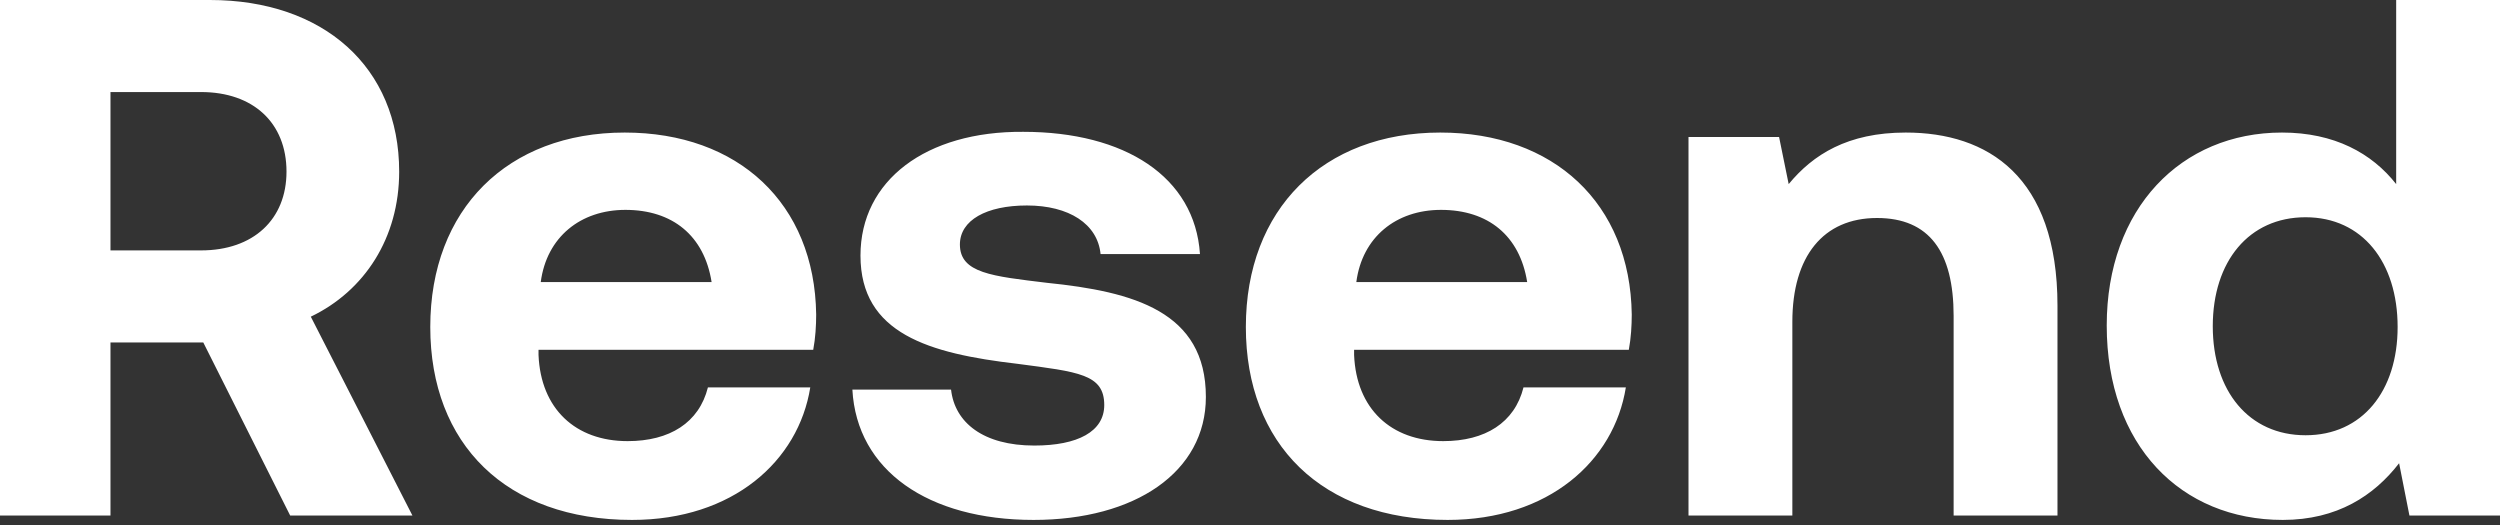 <svg width="100" height="21" viewBox="0 0 100 21" fill="none" xmlns="http://www.w3.org/2000/svg">
<rect x="0" y="0" width="100" height="21" fill="#333333" stroke="none"/>
<g id="resend">
<path id="Vector" d="M0 20.621H4.419V13.698H8.131L11.607 20.621H16.497L12.432 12.667C14.582 11.636 15.967 9.515 15.967 6.864C15.967 2.68 12.932 -0 8.396 -0H0V20.621ZM8.042 3.682C10.134 3.682 11.46 4.919 11.46 6.864C11.46 8.778 10.134 10.016 8.042 10.016H4.419V3.682H8.042ZM25.282 20.797C29.318 20.797 31.94 18.441 32.411 15.495H28.317C27.963 16.909 26.785 17.645 25.106 17.645C23.014 17.645 21.63 16.349 21.541 14.199V13.993H32.529C32.618 13.521 32.647 13.02 32.647 12.579C32.588 8.13 29.525 5.302 24.988 5.302C20.304 5.302 17.211 8.366 17.211 13.079C17.211 17.763 20.245 20.797 25.282 20.797ZM21.63 11.282C21.865 9.485 23.22 8.395 25.017 8.395C26.903 8.395 28.169 9.426 28.464 11.282H21.63ZM34.095 15.583C34.272 18.824 37.129 20.797 41.342 20.797C45.407 20.797 48.235 18.883 48.235 15.878C48.235 12.461 45.348 11.665 41.872 11.312C39.692 11.047 38.396 10.929 38.396 9.78C38.396 8.808 39.456 8.219 41.077 8.219C42.756 8.219 43.905 8.955 44.023 10.163H47.999C47.793 7.07 44.995 5.273 40.929 5.273C37.041 5.243 34.419 7.217 34.419 10.222C34.419 13.345 37.159 14.14 40.694 14.552C43.139 14.876 44.17 14.965 44.17 16.202C44.17 17.262 43.109 17.822 41.371 17.822C39.339 17.822 38.19 16.909 38.042 15.583H34.095ZM57.906 20.797C61.941 20.797 64.563 18.441 65.034 15.495H60.94C60.586 16.909 59.408 17.645 57.729 17.645C55.637 17.645 54.253 16.349 54.164 14.199V13.993H65.152C65.241 13.521 65.27 13.02 65.27 12.579C65.211 8.13 62.148 5.302 57.611 5.302C52.927 5.302 49.834 8.366 49.834 13.079C49.834 17.763 52.868 20.797 57.906 20.797ZM54.253 11.282C54.488 9.485 55.843 8.395 57.64 8.395C59.526 8.395 60.792 9.426 61.087 11.282H54.253ZM76.23 5.302C73.903 5.302 72.519 6.186 71.547 7.364L71.163 5.479H67.54V20.621H71.694V12.873C71.694 10.251 72.931 8.72 75.081 8.72C77.173 8.72 78.145 10.075 78.145 12.637V20.621H82.299V12.225C82.299 7.04 79.5 5.302 76.23 5.302ZM95.847 7.364C94.874 6.127 93.372 5.302 91.281 5.302C87.245 5.302 84.269 8.336 84.269 13.02C84.269 17.822 87.245 20.797 91.31 20.797C93.49 20.797 94.963 19.825 95.964 18.529L96.377 20.621H100V-0H95.847V7.364ZM92.223 17.41C89.955 17.41 88.511 15.642 88.511 13.05C88.511 10.457 89.955 8.69 92.223 8.69C94.492 8.69 95.905 10.487 95.905 13.079C95.905 15.642 94.492 17.41 92.223 17.41Z" fill="white"/>
</g>
</svg>
